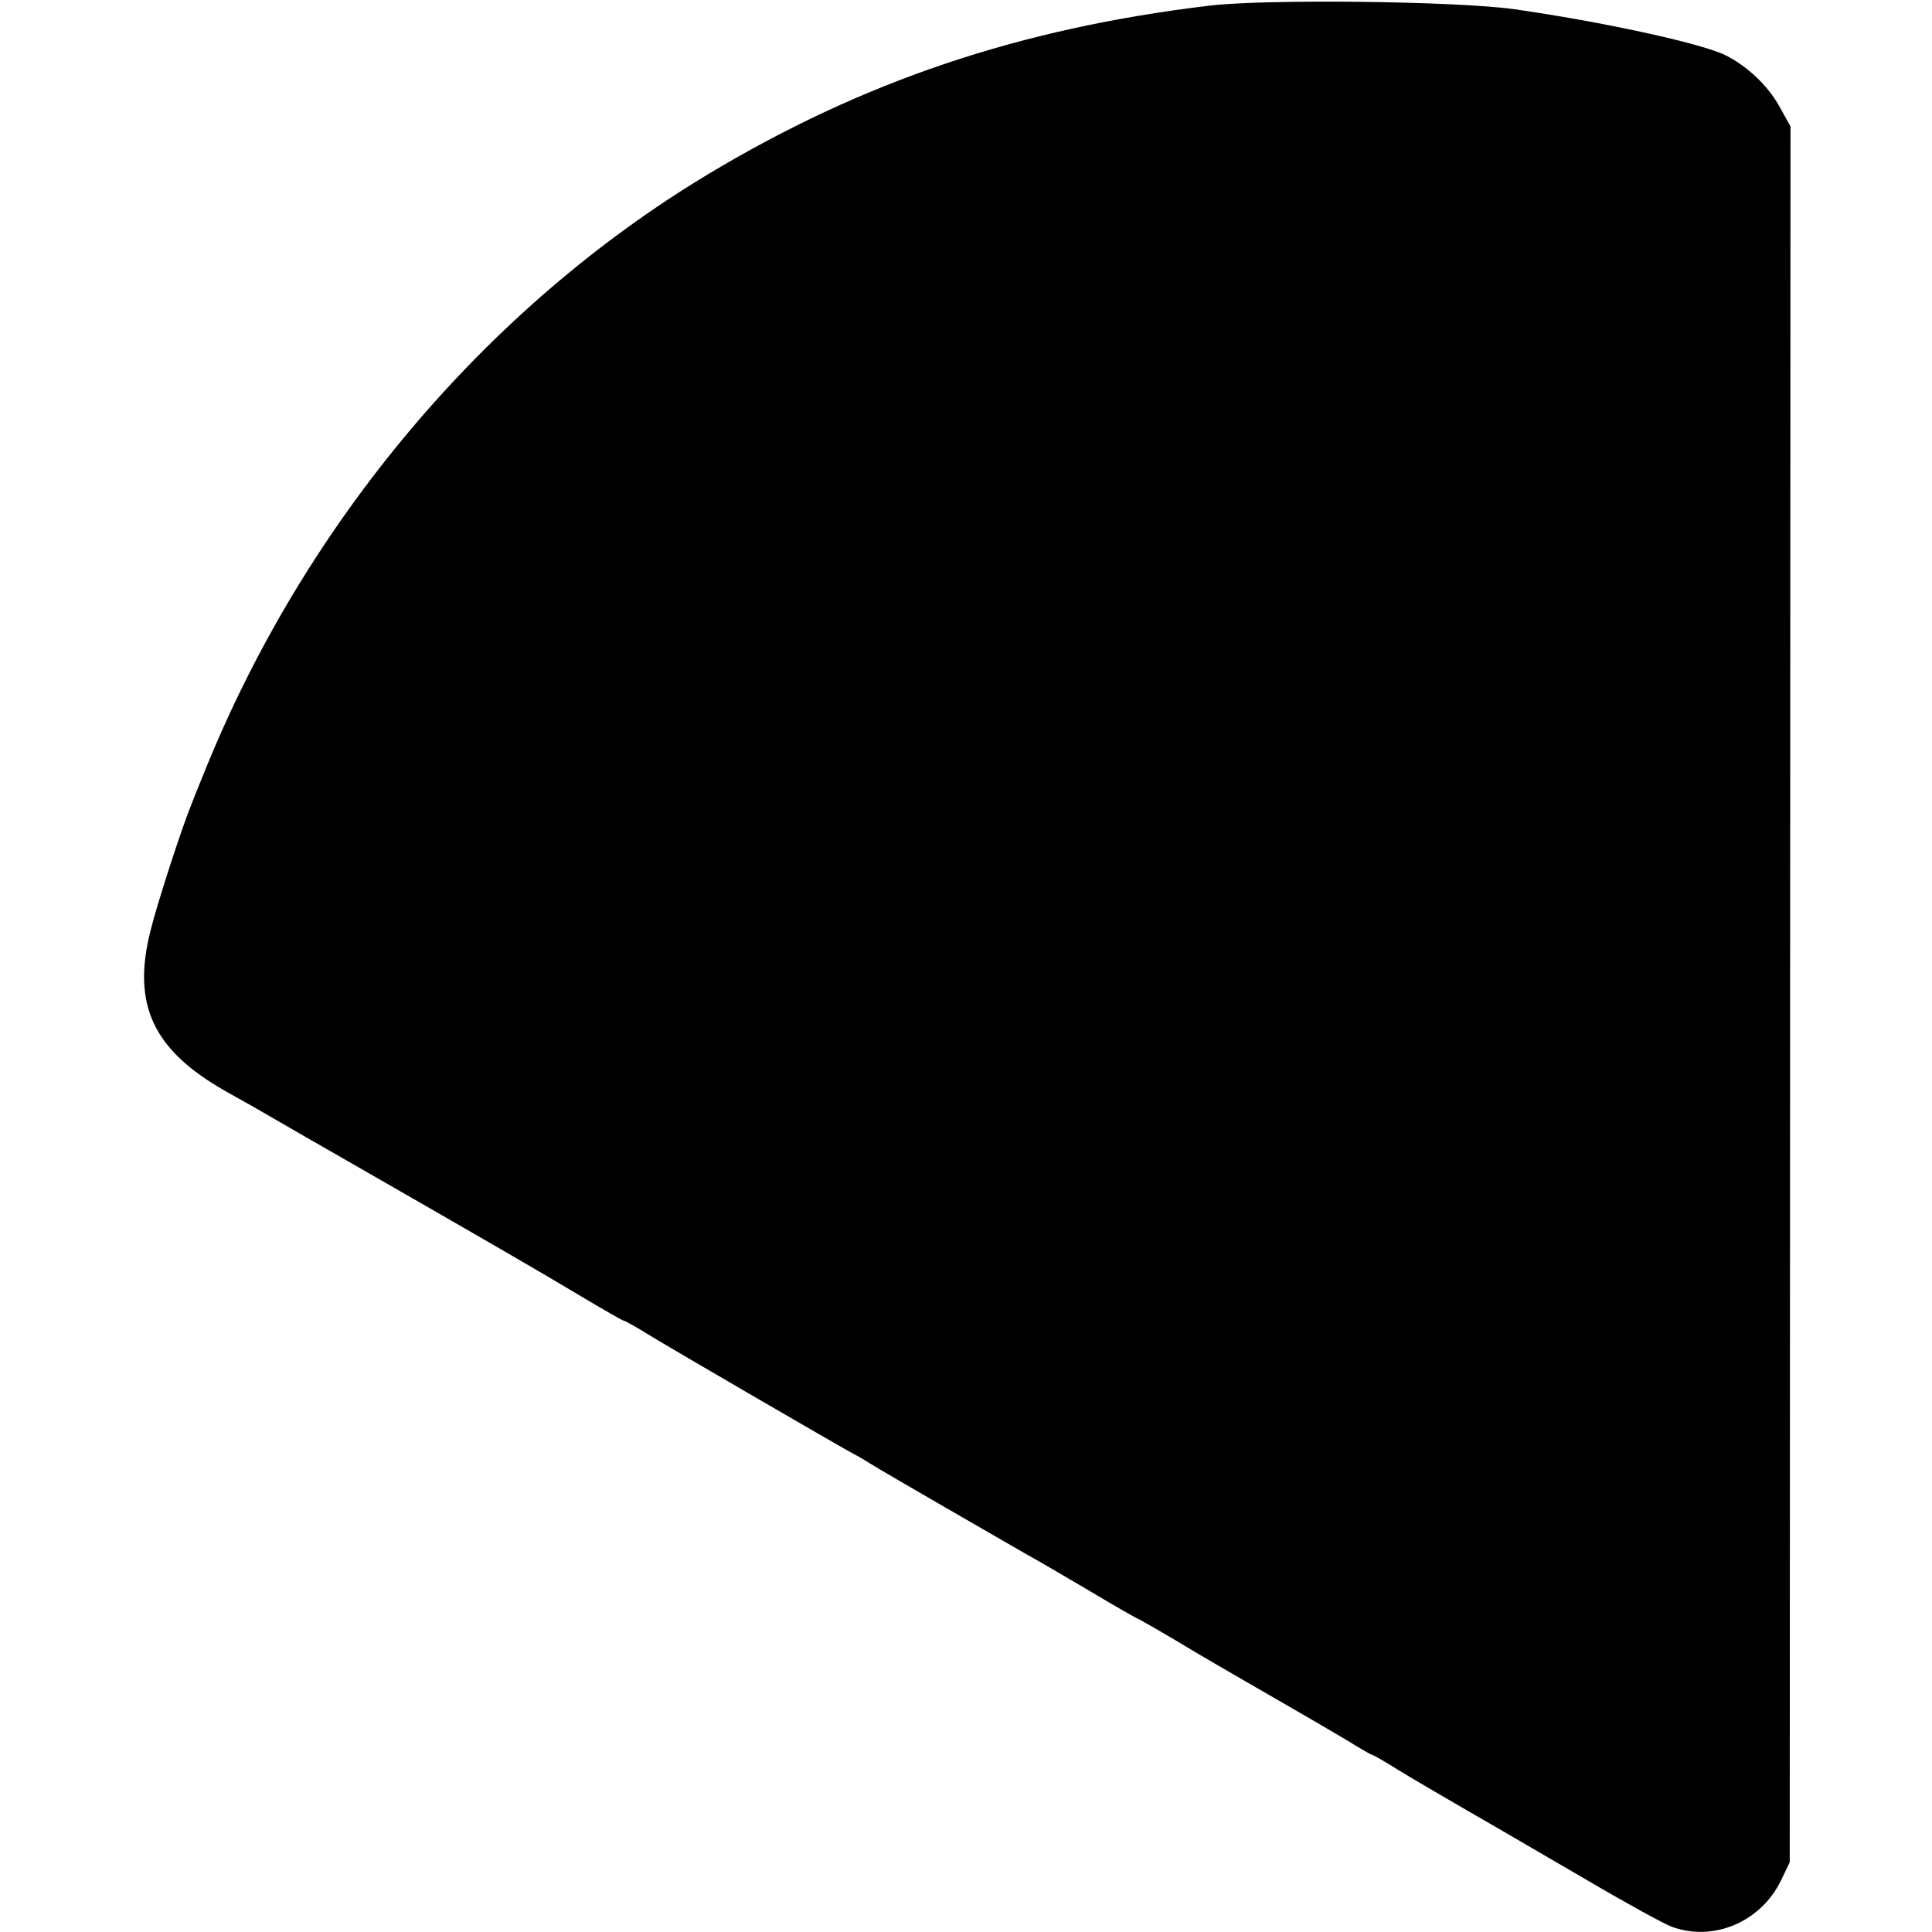 <?xml version="1.0" standalone="no"?>
<!DOCTYPE svg PUBLIC "-//W3C//DTD SVG 20010904//EN"
 "http://www.w3.org/TR/2001/REC-SVG-20010904/DTD/svg10.dtd">
<svg version="1.0" xmlns="http://www.w3.org/2000/svg"
 width="512pt" height="512pt" viewBox="0 0 512 512"
 preserveAspectRatio="xMidYMid meet">
<g transform="translate(0,512) scale(0.1,-0.1)"
fill="#000000" stroke="none">
<path d="M3205 5105 c-502 -60 -918 -200 -1329 -447 -590 -355 -1070 -925
-1336 -1588 -12 -30 -27 -66 -32 -80 -24 -57 -90 -260 -108 -332 -52 -200 5
-321 200 -431 47 -26 103 -58 125 -71 22 -13 130 -75 240 -138 310 -178 461
-265 576 -334 59 -35 109 -64 112 -64 3 0 34 -17 69 -39 59 -36 497 -291 542
-315 12 -6 32 -18 46 -27 25 -16 332 -193 405 -235 22 -12 98 -56 169 -98 70
-42 130 -76 132 -76 1 0 47 -26 101 -58 54 -33 163 -96 243 -142 80 -46 173
-100 208 -121 35 -22 65 -39 67 -39 3 0 33 -17 68 -39 34 -21 121 -72 192
-113 72 -41 213 -124 315 -183 102 -60 201 -114 220 -121 111 -41 237 13 290
123 l23 48 1 2300 1 2300 -30 54 c-30 54 -84 105 -141 134 -63 32 -331 90
-564 123 -156 21 -654 27 -805 9z"/>
</g>
</svg>
